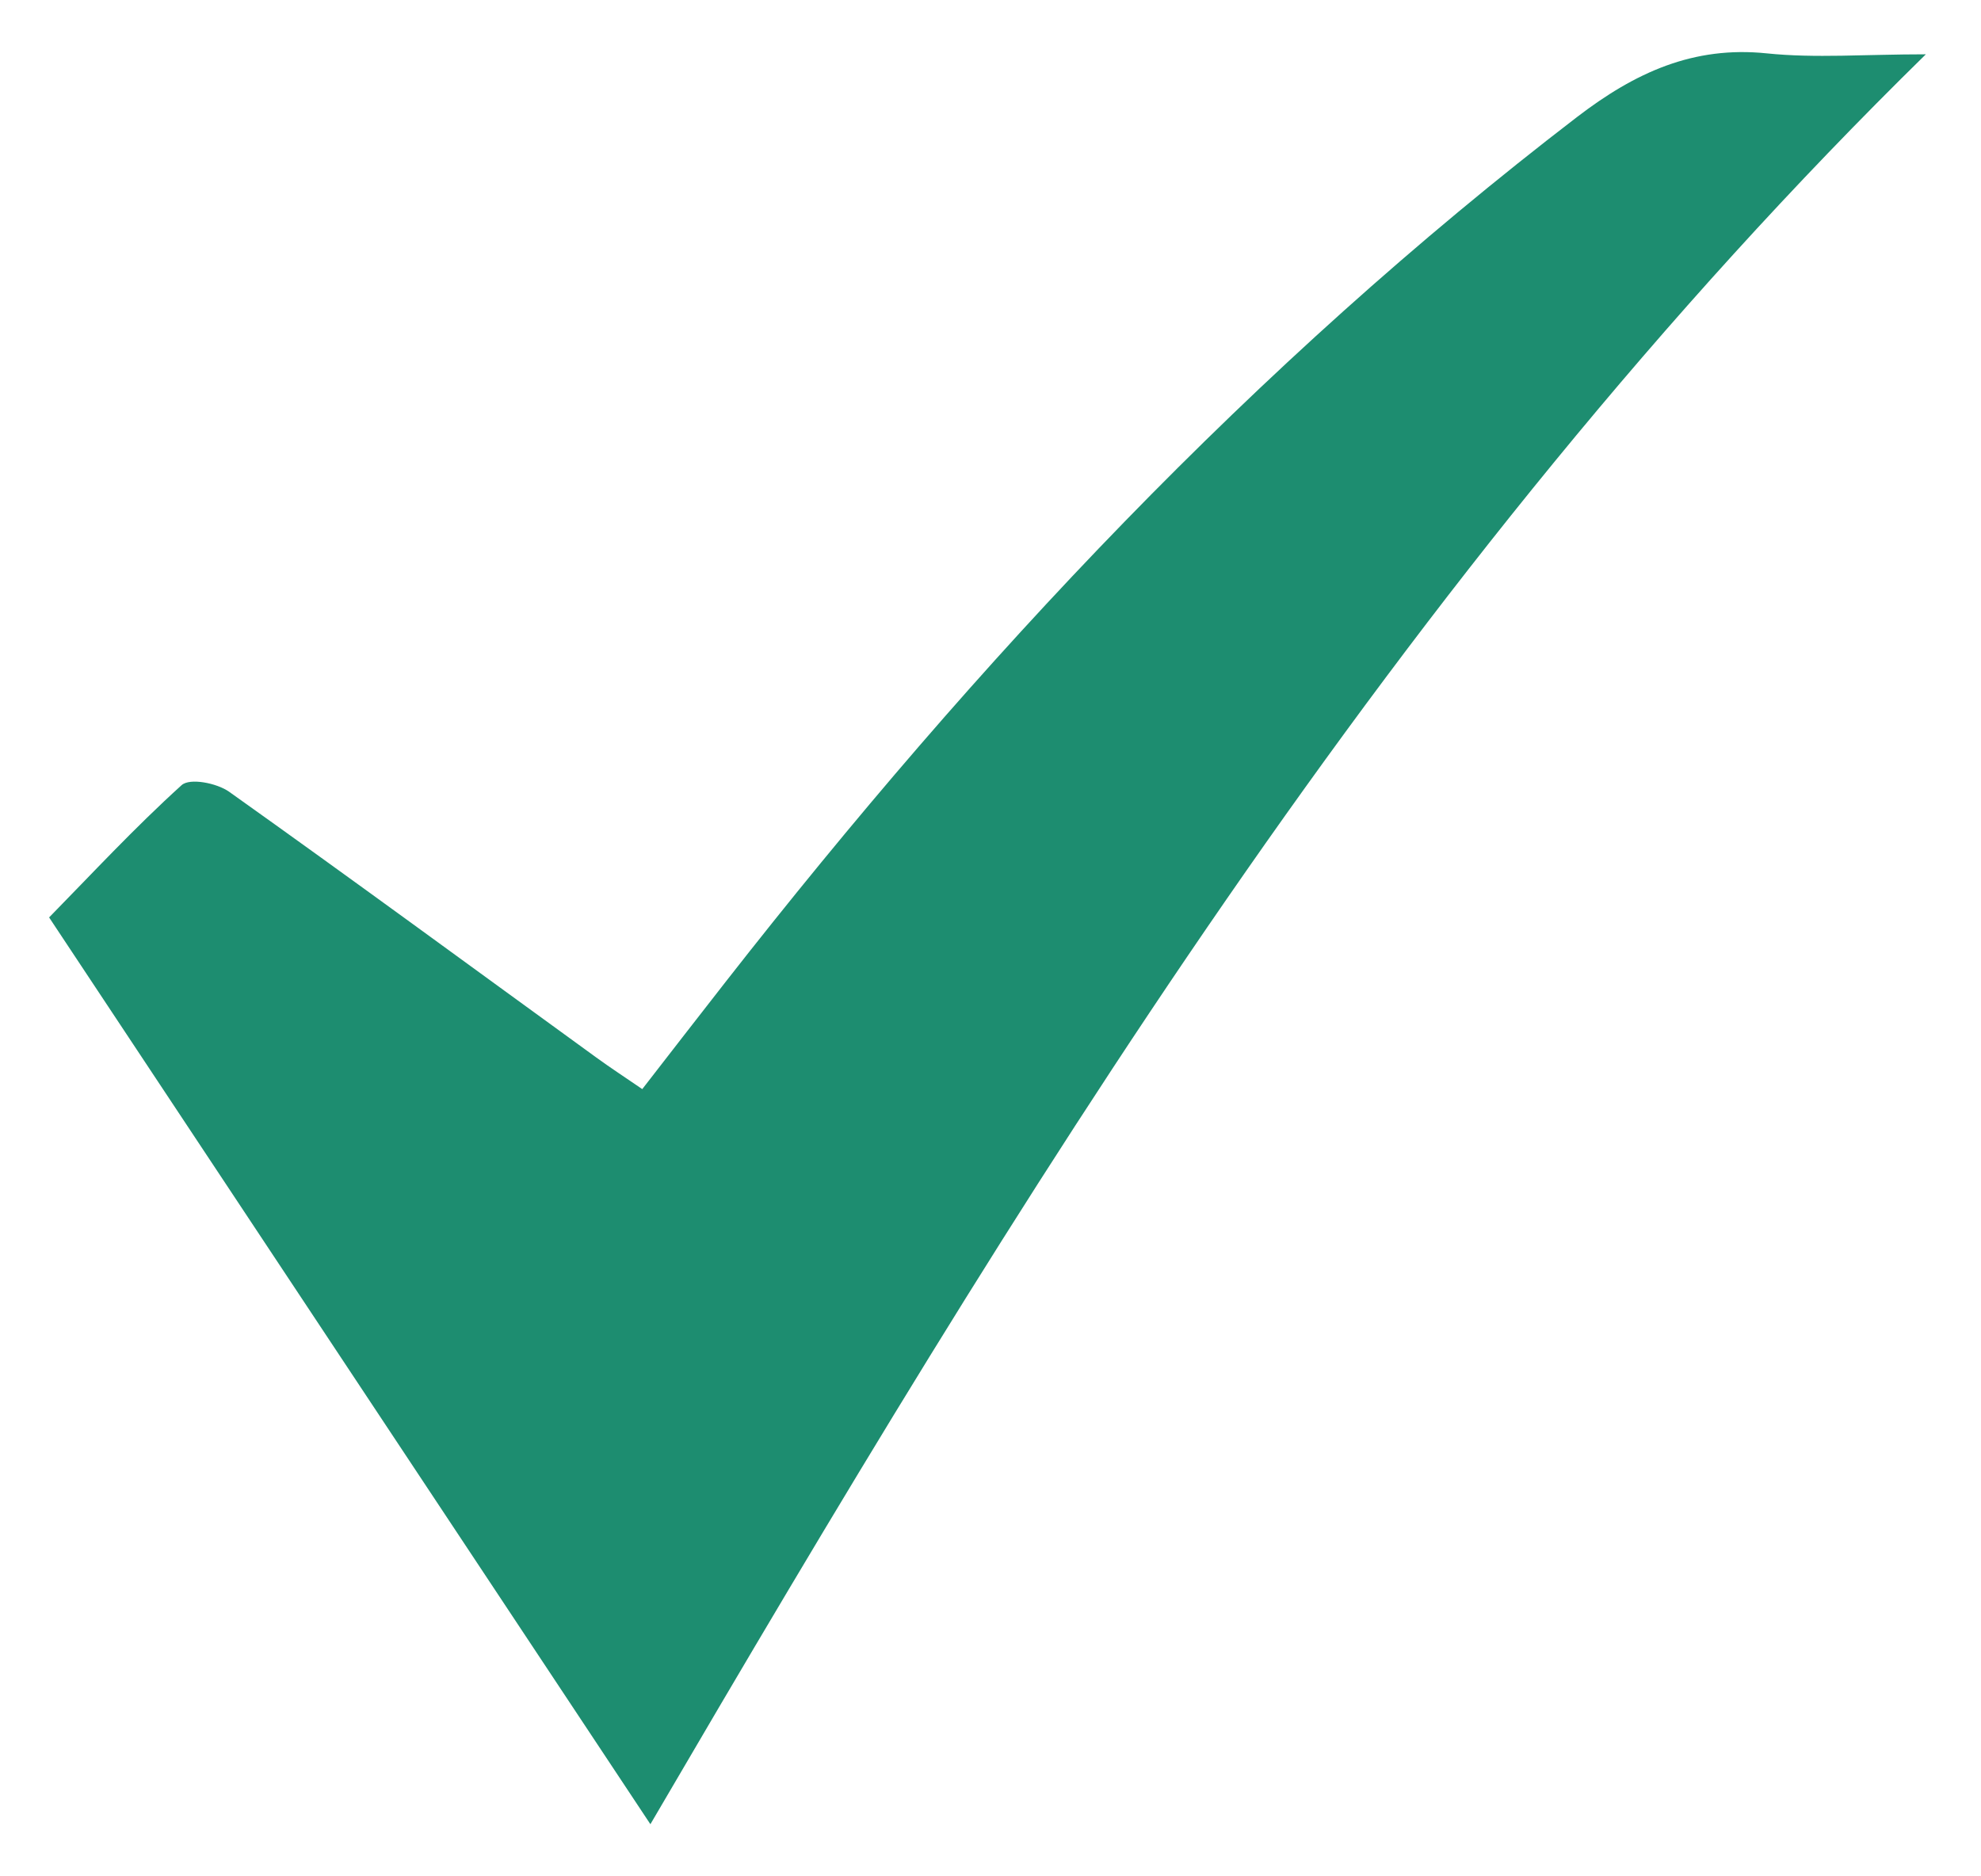 <svg width="19" height="18" viewBox="0 0 19 18" fill="none" xmlns="http://www.w3.org/2000/svg">
<path d="M6.238 17.5C4.315 14.599 2.412 11.729 0.471 8.801C0.877 8.387 1.292 7.939 1.742 7.532C1.821 7.461 2.079 7.512 2.197 7.595C3.378 8.435 4.545 9.293 5.718 10.144C5.854 10.243 5.995 10.335 6.16 10.448C6.439 10.089 6.697 9.754 6.958 9.421C9.375 6.329 12.032 3.496 15.125 1.123C15.683 0.695 16.242 0.439 16.946 0.512C17.411 0.56 17.884 0.521 18.471 0.521C13.381 5.51 9.756 11.483 6.238 17.5Z" fill="#1D8D70"/>
</svg>
